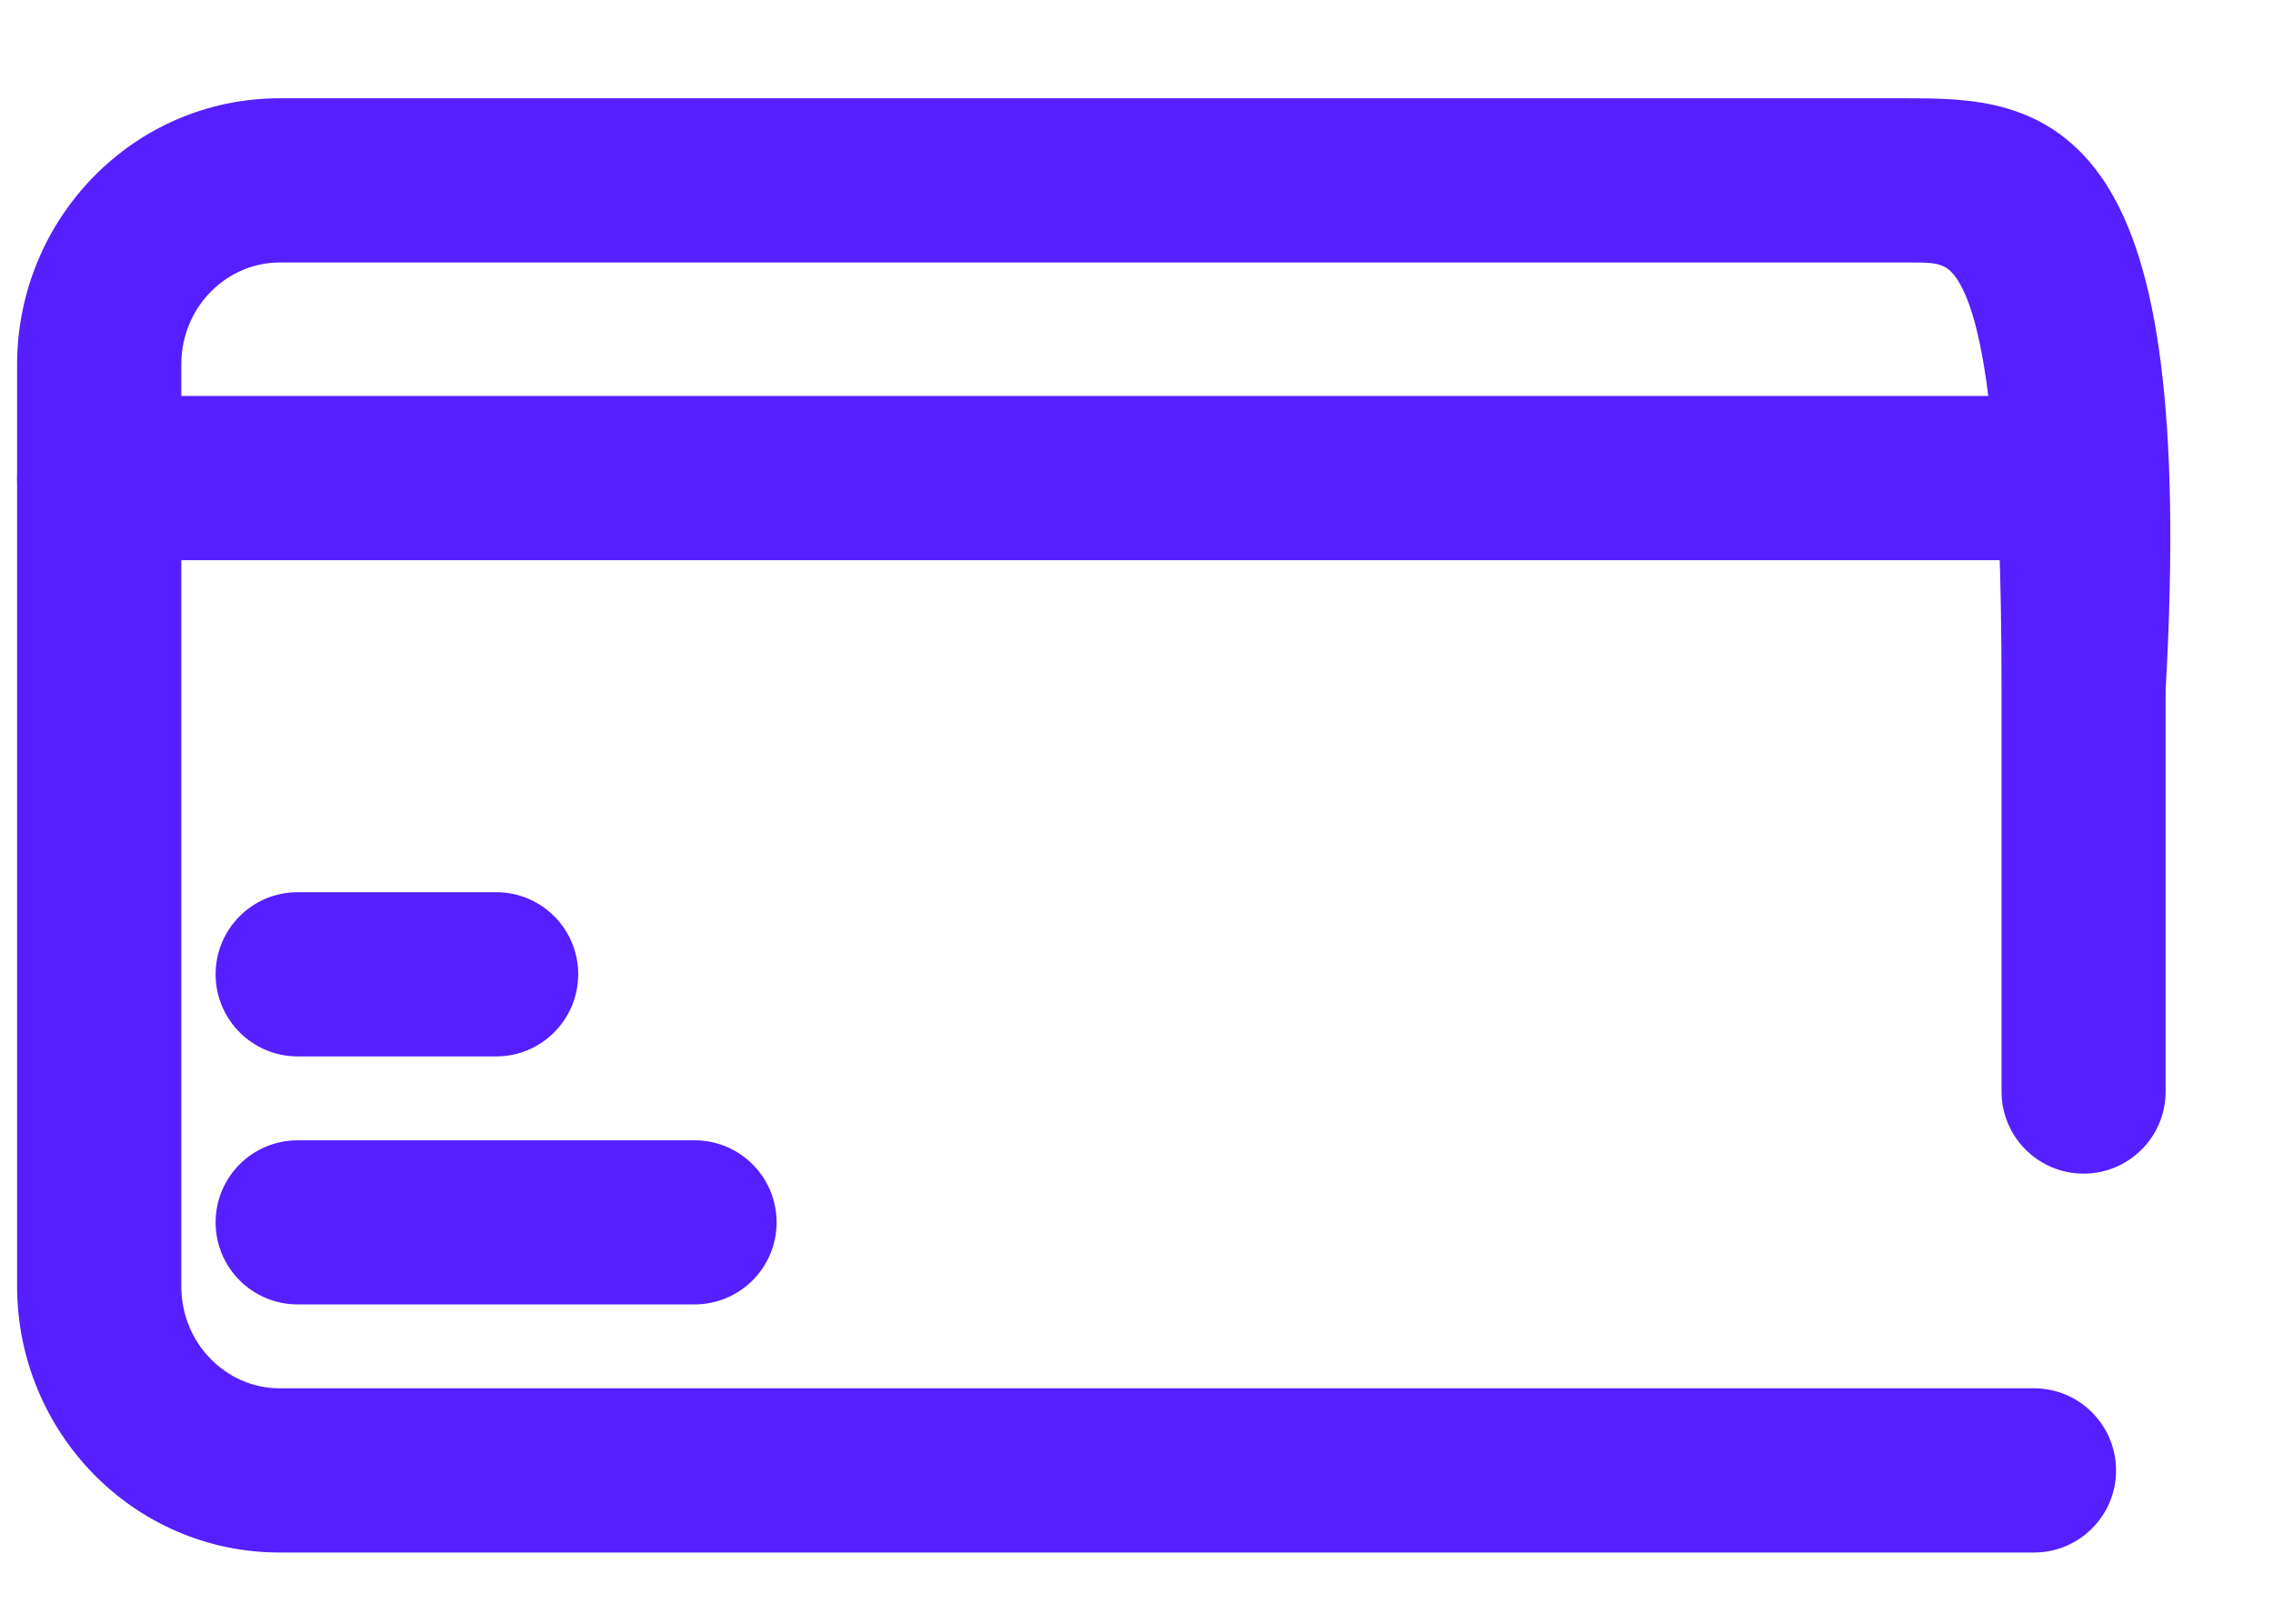 <svg width="21" height="15" viewBox="0 0 21 15" fill="none" xmlns="http://www.w3.org/2000/svg">
<path d="M2.583 1.058C1.315 1.058 0.308 2.105 0.308 3.369V11.881C0.308 13.145 1.315 14.192 2.583 14.192H18.792C19.128 14.192 19.4 13.919 19.4 13.584C19.4 13.248 19.128 12.975 18.792 12.975H2.583C2.011 12.975 1.525 12.497 1.525 11.881V3.369C1.525 2.753 2.011 2.275 2.583 2.275H17.584C17.601 2.275 17.619 2.275 17.635 2.275C17.786 2.275 17.895 2.274 17.995 2.314C18.092 2.351 18.198 2.436 18.297 2.668C18.398 2.904 18.485 3.28 18.546 3.878C18.608 4.474 18.642 5.279 18.642 6.369V10.084C18.642 10.419 18.914 10.692 19.25 10.692C19.586 10.692 19.858 10.419 19.858 10.084V6.373C19.931 5.08 19.909 4.104 19.814 3.367C19.72 2.63 19.552 2.121 19.325 1.772C18.86 1.058 18.18 1.058 17.6 1.058L17.584 1.058H2.583Z" fill="#551FFF" stroke="#551FFF" stroke-width="0.3"/>
<path d="M0.917 3.808C0.581 3.808 0.308 4.081 0.308 4.417C0.308 4.753 0.581 5.025 0.917 5.025H19.25C19.586 5.025 19.858 4.753 19.858 4.417C19.858 4.081 19.586 3.808 19.25 3.808H0.917Z" fill="#551FFF" stroke="#551FFF" stroke-width="0.3"/>
<path d="M2.75 8.392C2.414 8.392 2.142 8.664 2.142 9C2.142 9.336 2.414 9.609 2.75 9.609H4.584C4.92 9.609 5.192 9.336 5.192 9C5.192 8.664 4.92 8.392 4.584 8.392H2.75Z" fill="#551FFF" stroke="#551FFF" stroke-width="0.3"/>
<path d="M2.75 10.684C2.414 10.684 2.142 10.956 2.142 11.292C2.142 11.628 2.414 11.9 2.75 11.9H6.417C6.753 11.9 7.025 11.628 7.025 11.292C7.025 10.956 6.753 10.684 6.417 10.684H2.75Z" fill="#551FFF" stroke="#551FFF" stroke-width="0.3"/>
</svg>
